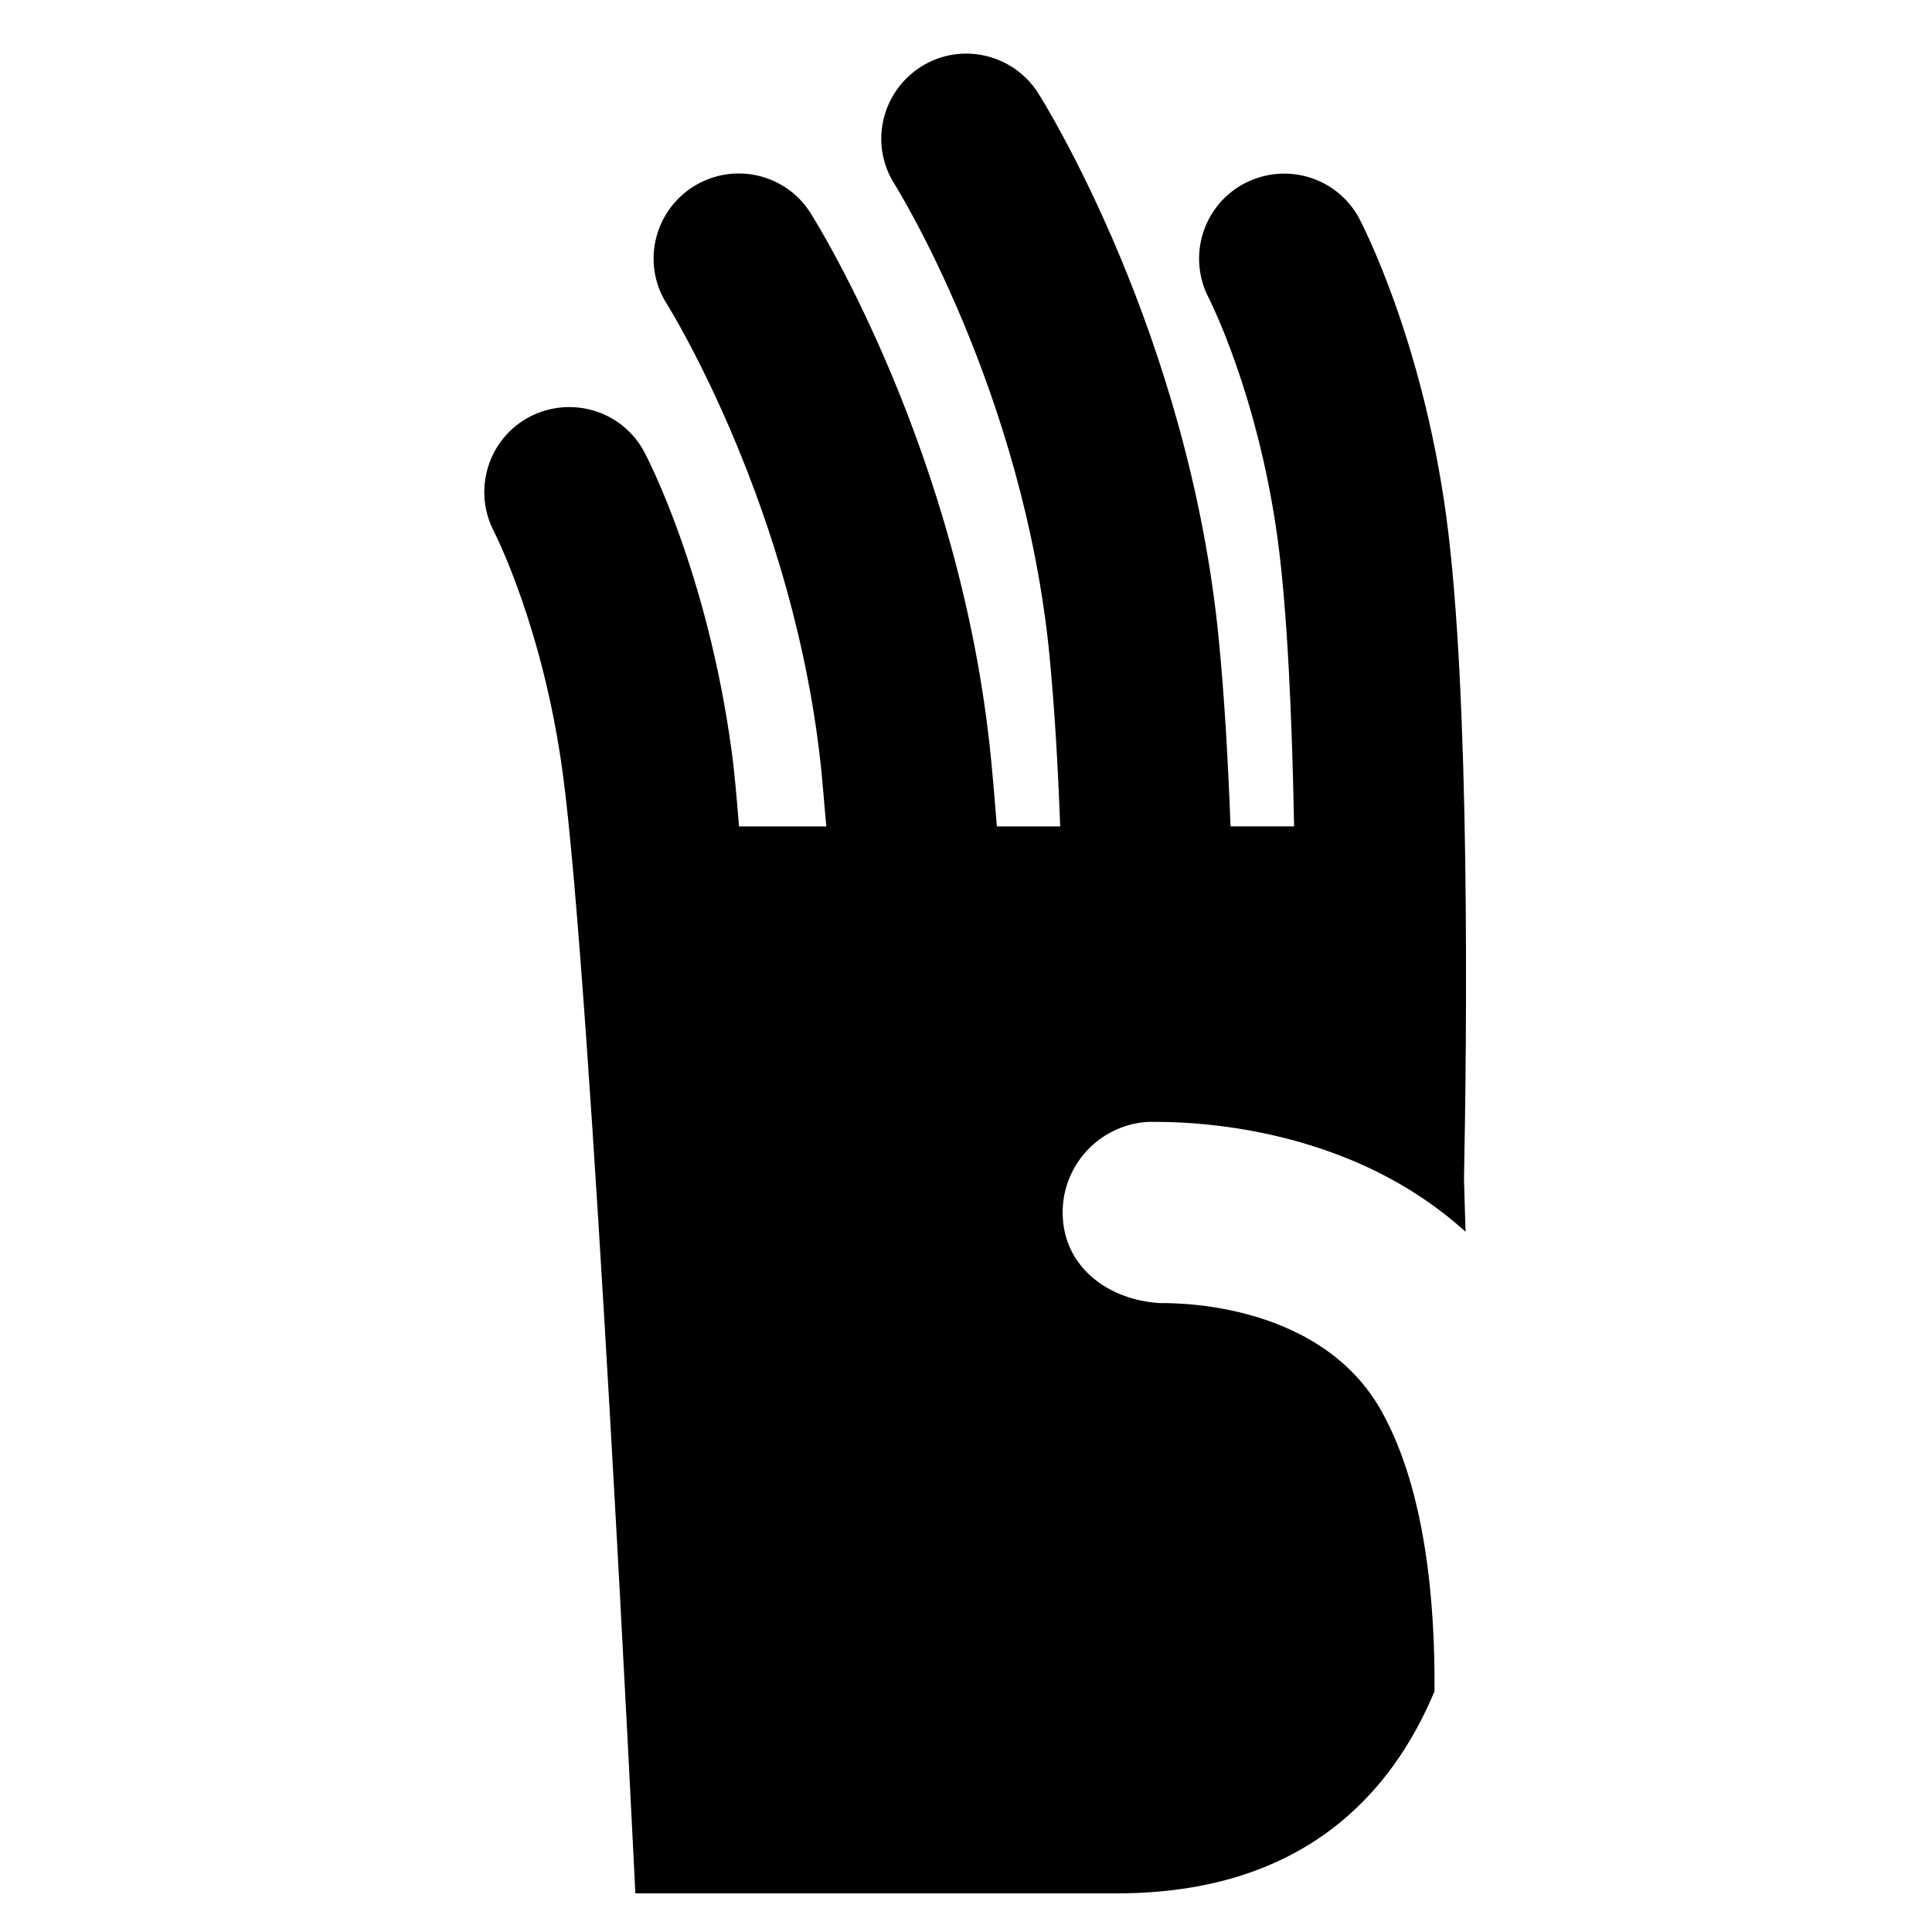 <svg xmlns="http://www.w3.org/2000/svg" xmlns:xlink="http://www.w3.org/1999/xlink" version="1.1" x="0px" y="0px" viewBox="0 0 100 100" enable-background="new 0 0 100 100" xml:space="preserve"><path fill="#000000" d="M71.545,73.11c-3.302-6.03-11.499-5.641-11.533-5.663c-2.592-0.161-4.839-1.789-4.999-4.38  c-0.172-2.591,1.788-4.826,4.379-4.998c0.482,0.022,9.734-0.425,16.464,5.687l-0.08-2.718c0.148-7.429,0.331-25.073-0.917-34.302  c-1.25-9.229-4.38-15.179-4.506-15.431c-1.146-2.132-3.783-2.935-5.939-1.812c-2.154,1.135-2.969,3.795-1.845,5.938  c0.022,0.058,2.533,4.93,3.564,12.485c0.505,3.772,0.745,9.275,0.849,14.858h-3.29c-0.126-3.417-0.321-6.764-0.607-9.665  C61.548,17.335,54.062,5.332,53.74,4.828c-1.296-2.052-4.024-2.671-6.065-1.376c-2.064,1.307-2.683,4.024-1.375,6.076  c0.068,0.104,6.695,10.72,8.024,24.431c0.253,2.603,0.437,5.675,0.551,8.816h-3.278c-0.092-1.146-0.184-2.305-0.298-3.462  c-1.537-15.775-9.023-27.779-9.344-28.283c-1.296-2.063-4.013-2.66-6.064-1.375c-2.064,1.307-2.684,4.024-1.376,6.076  c0.069,0.103,6.695,10.719,8.025,24.431c0.08,0.872,0.149,1.743,0.229,2.614h-4.517c-0.115-1.399-0.229-2.786-0.39-3.956  c-1.261-9.229-4.379-15.179-4.517-15.431c-1.135-2.132-3.783-2.935-5.939-1.812c-2.144,1.135-2.958,3.795-1.834,5.939  c0.023,0.057,2.534,4.93,3.555,12.496C30.604,50.881,32.886,98,32.886,98s5.296,0,24.923,0c9.653,0,14.239-5.182,16.44-10.456  C74.285,83.073,73.814,77.227,71.545,73.11z"></path></svg>